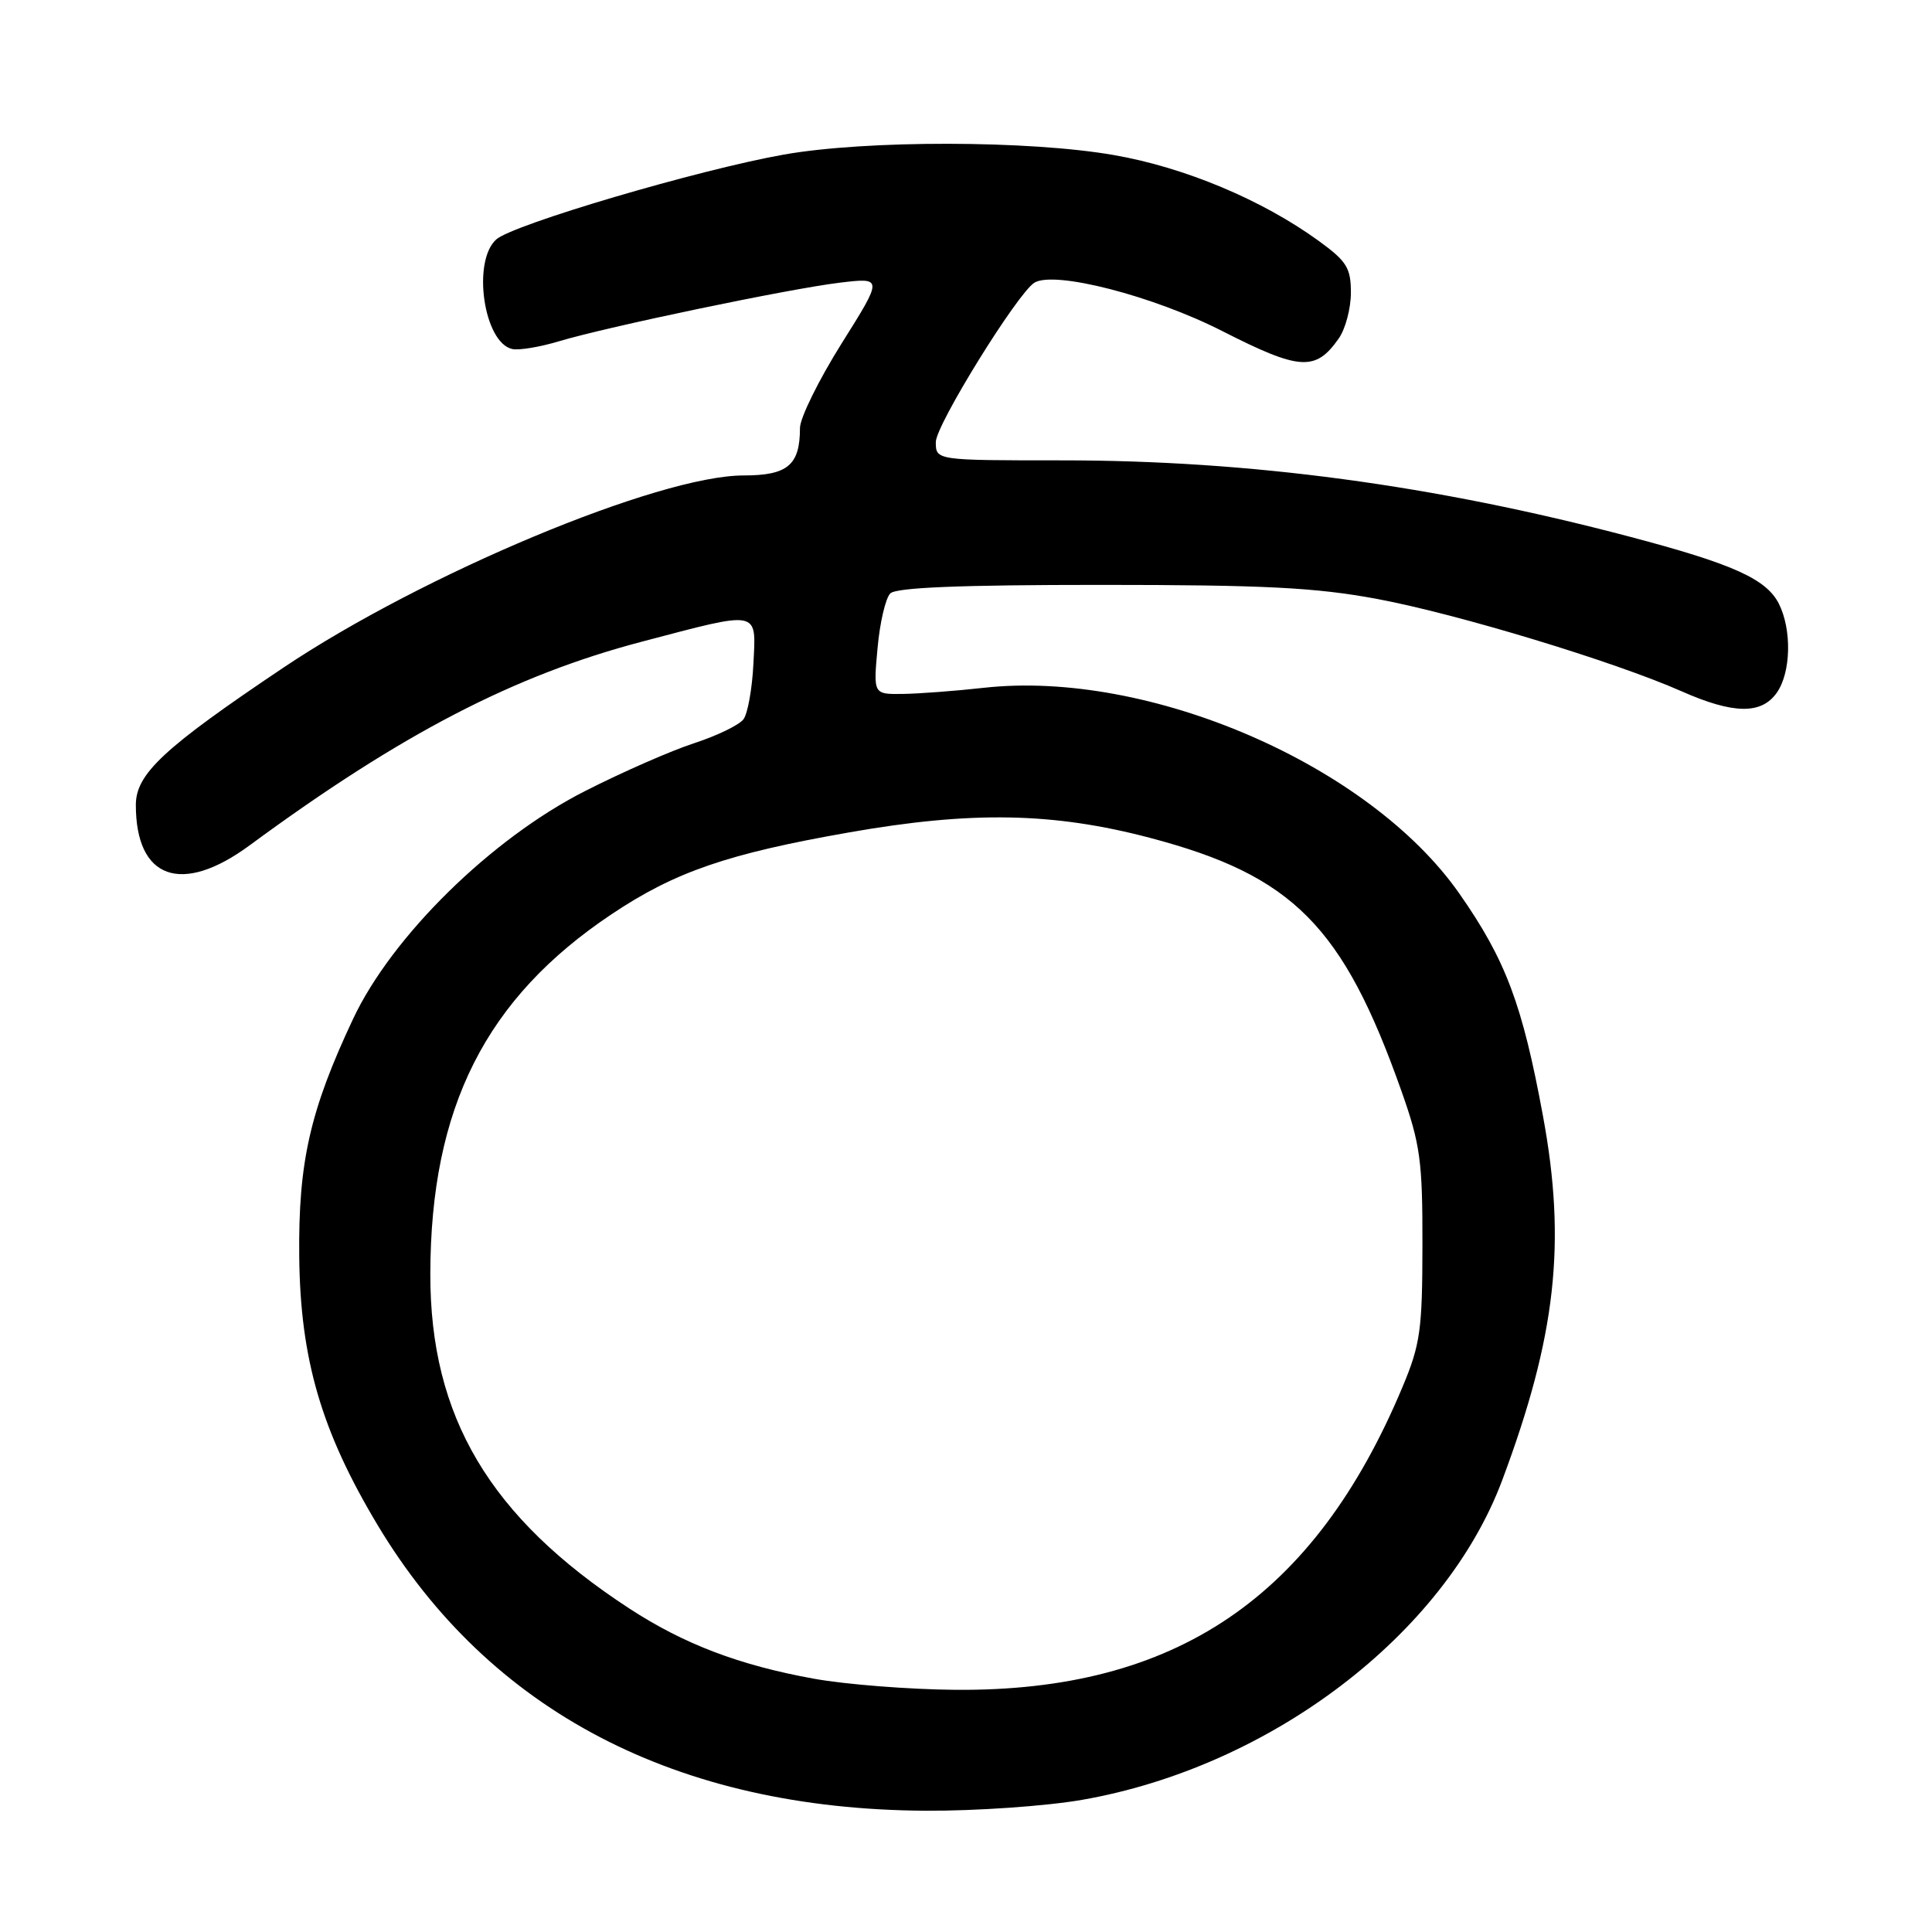 <?xml version="1.0" encoding="UTF-8" standalone="no"?>
<!DOCTYPE svg PUBLIC "-//W3C//DTD SVG 1.1//EN" "http://www.w3.org/Graphics/SVG/1.1/DTD/svg11.dtd" >
<svg xmlns="http://www.w3.org/2000/svg" xmlns:xlink="http://www.w3.org/1999/xlink" version="1.1" viewBox="0 0 256 256">
 <g >
 <path fill="currentColor"
d=" M 143.37 238.49 C 168.32 234.14 191.40 216.59 199.05 196.14 C 206.19 177.05 207.57 164.72 204.45 147.86 C 201.72 133.06 199.52 127.21 193.39 118.43 C 181.48 101.36 152.24 88.70 130.33 91.14 C 126.57 91.56 121.75 91.92 119.61 91.95 C 115.72 92.00 115.72 92.00 116.28 85.88 C 116.58 82.52 117.34 79.26 117.97 78.63 C 118.75 77.85 127.22 77.50 145.80 77.50 C 167.56 77.50 174.34 77.85 182.46 79.36 C 193.08 81.34 213.88 87.65 222.82 91.60 C 229.69 94.64 233.40 94.69 235.44 91.78 C 237.32 89.10 237.44 83.44 235.71 80.00 C 234.05 76.71 229.59 74.71 215.85 71.09 C 190.00 64.27 165.63 61.00 140.76 61.00 C 124.00 61.00 124.00 61.00 124.00 58.57 C 124.00 56.32 134.82 38.85 137.06 37.46 C 139.71 35.83 152.81 39.20 162.00 43.89 C 172.24 49.10 174.32 49.23 177.39 44.85 C 178.28 43.59 179.00 40.86 179.00 38.78 C 179.00 35.50 178.45 34.62 174.75 31.93 C 167.26 26.49 156.98 22.18 147.61 20.55 C 136.35 18.58 114.82 18.55 103.88 20.48 C 92.66 22.46 67.94 29.75 65.75 31.73 C 62.52 34.65 64.11 45.45 67.89 46.25 C 68.78 46.44 71.53 45.98 74.00 45.24 C 80.49 43.29 104.50 38.28 111.25 37.46 C 117.01 36.77 117.01 36.77 111.50 45.54 C 108.48 50.36 106.00 55.39 106.00 56.72 C 106.00 61.63 104.37 63.00 98.53 63.00 C 87.31 63.00 56.10 76.04 37.56 88.46 C 21.70 99.10 18.00 102.54 18.00 106.66 C 18.00 116.49 24.06 118.65 33.08 112.01 C 53.14 97.25 68.10 89.48 85.07 85.02 C 100.81 80.88 100.19 80.75 99.83 87.96 C 99.67 91.24 99.08 94.54 98.52 95.30 C 97.96 96.06 95.03 97.48 92.00 98.47 C 88.97 99.45 82.45 102.31 77.50 104.83 C 65.08 111.14 51.93 124.07 46.79 135.00 C 41.07 147.16 39.52 153.99 39.65 166.50 C 39.79 180.10 42.58 189.64 50.03 202.07 C 64.86 226.80 89.68 239.74 122.62 239.93 C 129.28 239.97 138.62 239.32 143.37 238.49 Z  M 107.86 222.44 C 97.95 220.65 90.61 217.85 83.35 213.11 C 64.90 201.06 56.98 187.74 57.02 168.78 C 57.06 146.73 64.36 132.27 81.08 121.11 C 89.45 115.52 96.41 113.12 112.50 110.30 C 128.76 107.44 139.55 107.64 152.38 111.02 C 171.33 116.01 177.96 122.70 185.71 144.60 C 188.20 151.65 188.50 153.84 188.48 165.00 C 188.47 176.22 188.20 178.15 185.84 183.78 C 174.15 211.70 155.78 224.15 126.59 223.91 C 120.49 223.86 112.06 223.20 107.86 222.44 Z "/>
</g>
</svg>